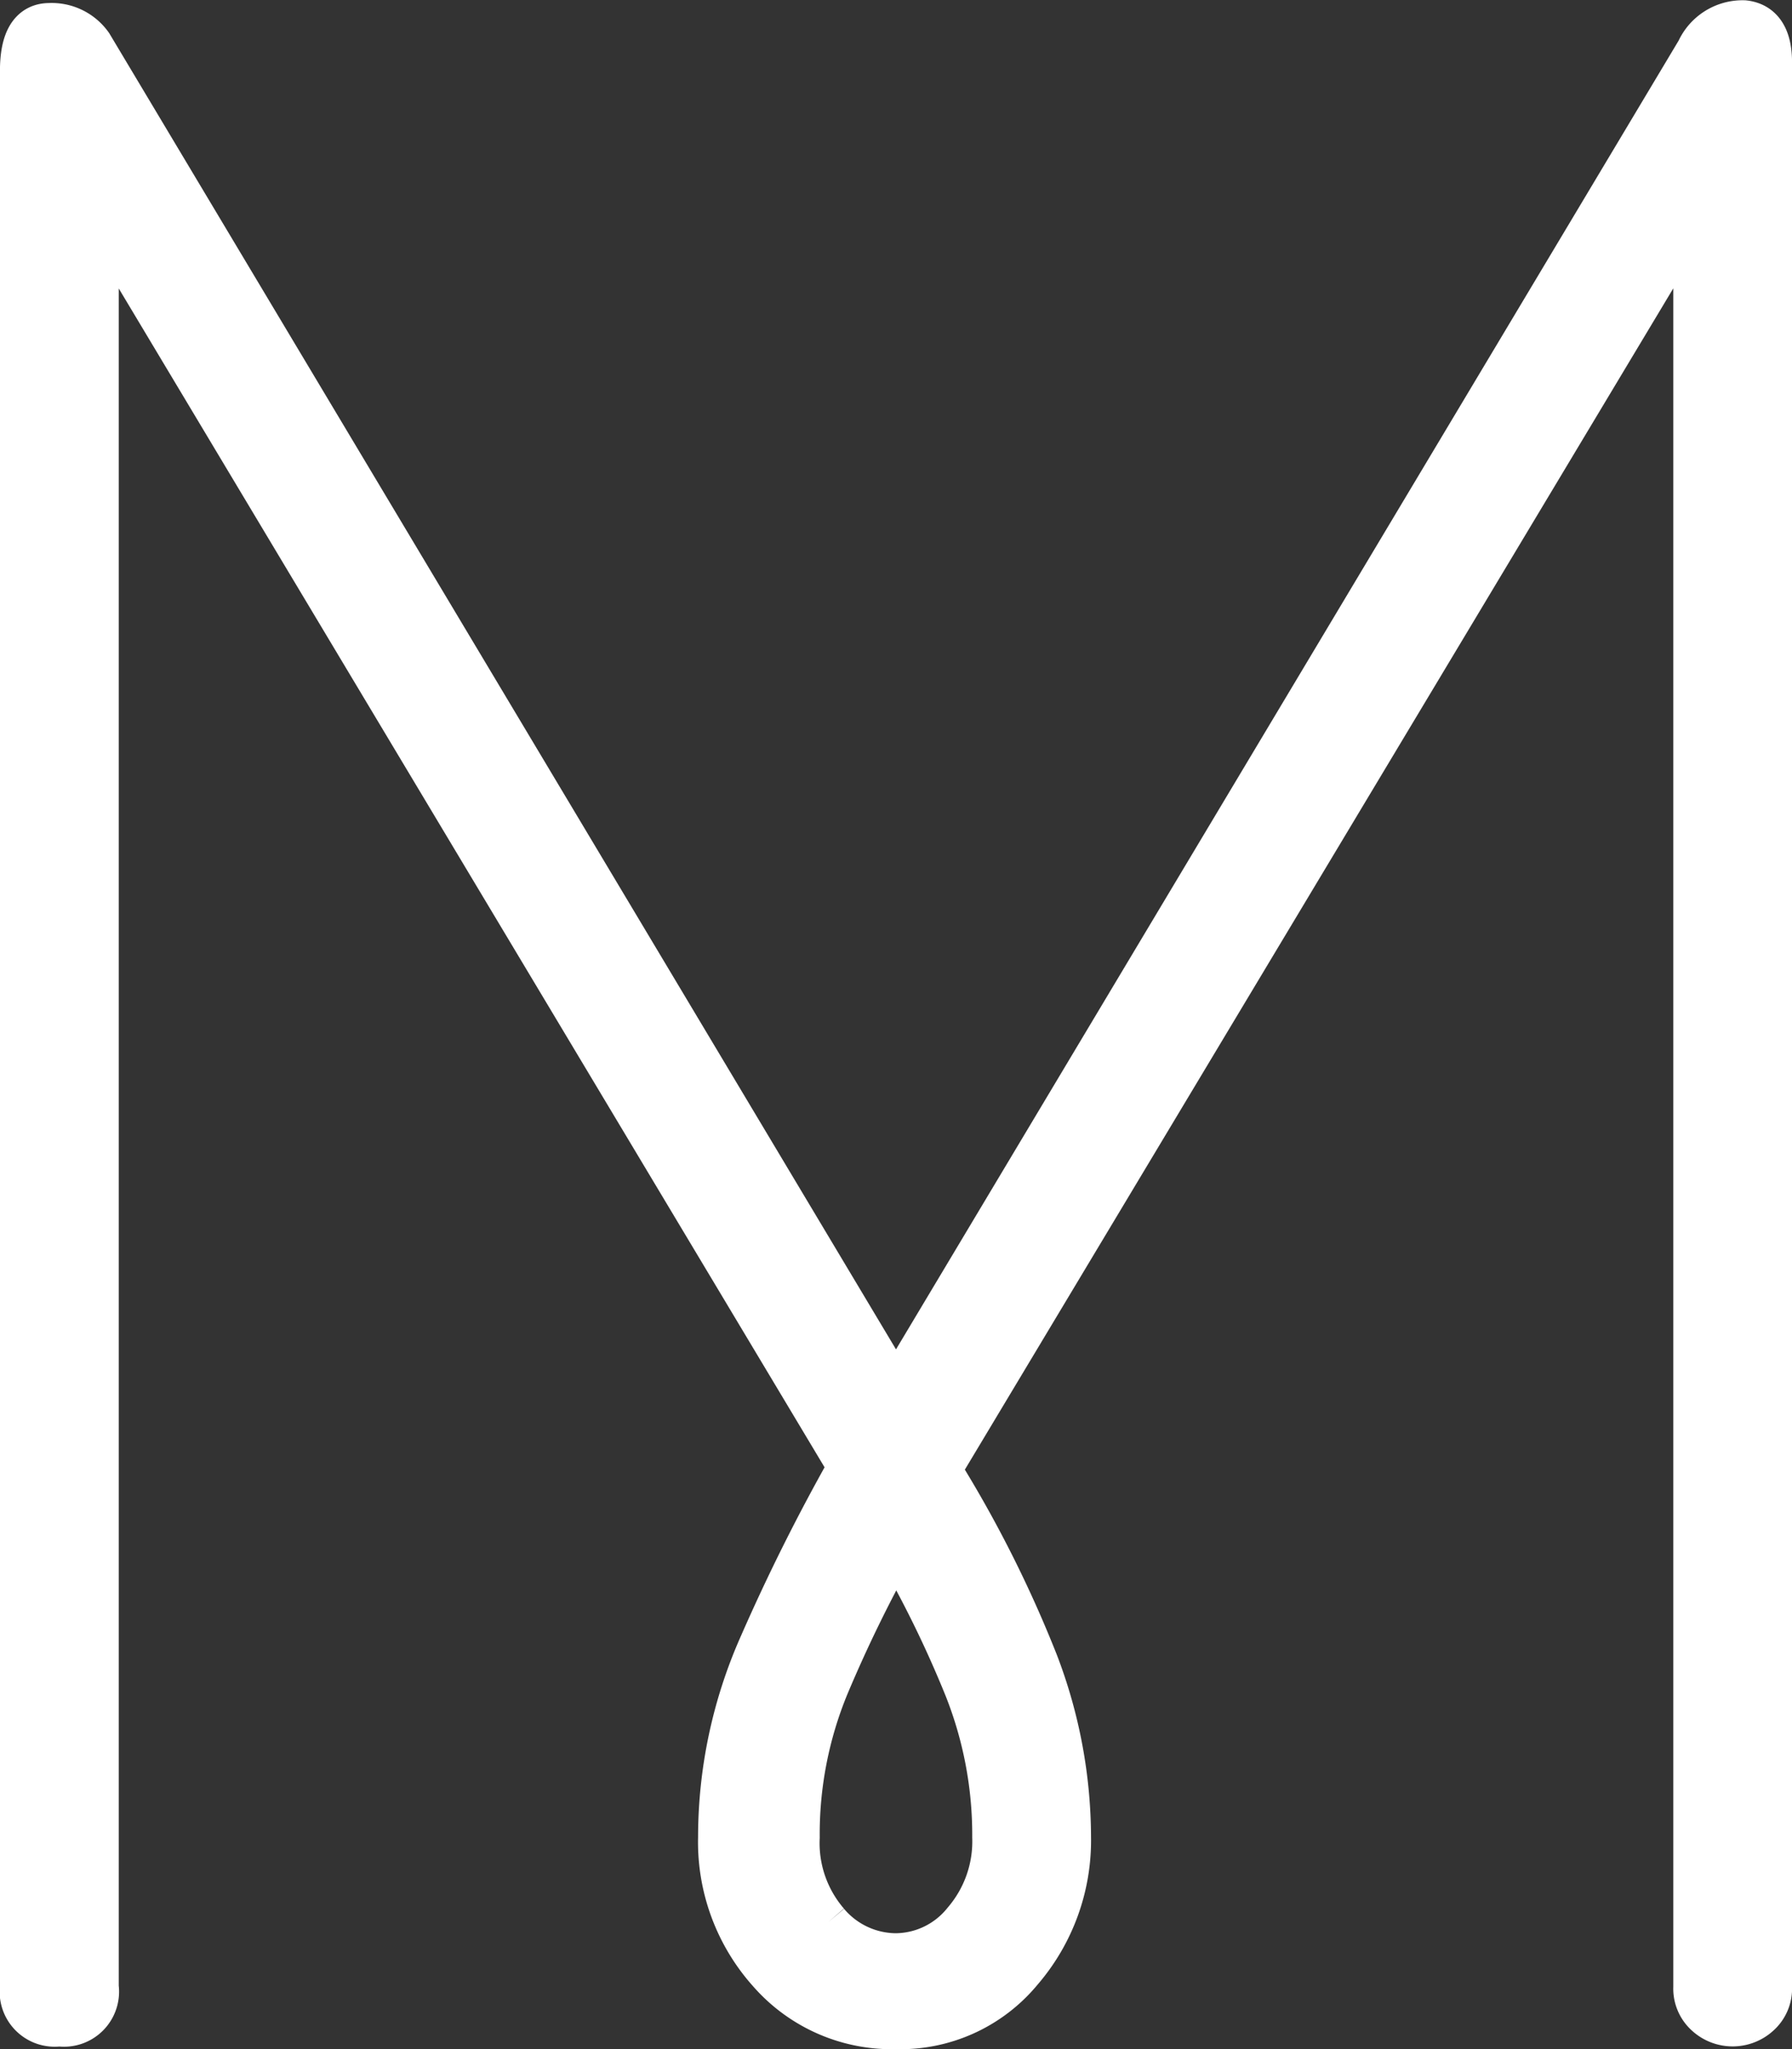 <svg xmlns="http://www.w3.org/2000/svg" width="39.584" height="45.272" viewBox="0 0 39.584 45.272">
  <rect x="0" y="0" width="39.584" height="45.272" fill="#333333" stroke="none"/>
  <defs>
    <style>
      .cls-1 {
        fill: #fff;
        stroke: #fff;
      }
    </style>
  </defs>
  <path id="Marenas_Anagram" data-name="Marenas Anagram" class="cls-1" d="M20.229,31.972a26.556,26.556,0,0,1,2.154,4.277,10.819,10.819,0,0,1,.718,3.84,4.386,4.386,0,0,1-1.062,2.934,3.436,3.436,0,0,1-2.747,1.249,3.57,3.57,0,0,1-2.778-1.217,4.282,4.282,0,0,1-1.093-2.966,10.455,10.455,0,0,1,.905-4.246,43.448,43.448,0,0,1,1.967-3.934L1.624,4.064V43.4a.717.717,0,0,1-.812.811A.717.717,0,0,1,0,43.4V1.067q0-1,.593-1a1.043,1.043,0,0,1,.9.437L19.293,30.286,37.024.63a1.064,1.064,0,0,1,1-.624q.562.062.562.874V43.4a.748.748,0,0,1-.25.593.833.833,0,0,1-1.124,0,.749.749,0,0,1-.249-.593V4.064ZM17.763,41.993a2.012,2.012,0,0,0,1.529.718,1.979,1.979,0,0,0,1.529-.749,2.74,2.74,0,0,0,.656-1.873,8.825,8.825,0,0,0-.624-3.309A24.811,24.811,0,0,0,19.293,33.6a30.644,30.644,0,0,0-1.529,3.122,8.615,8.615,0,0,0-.656,3.371,2.714,2.714,0,0,0,.656,1.9" transform="translate(0.499 0.5)"/>
</svg>
